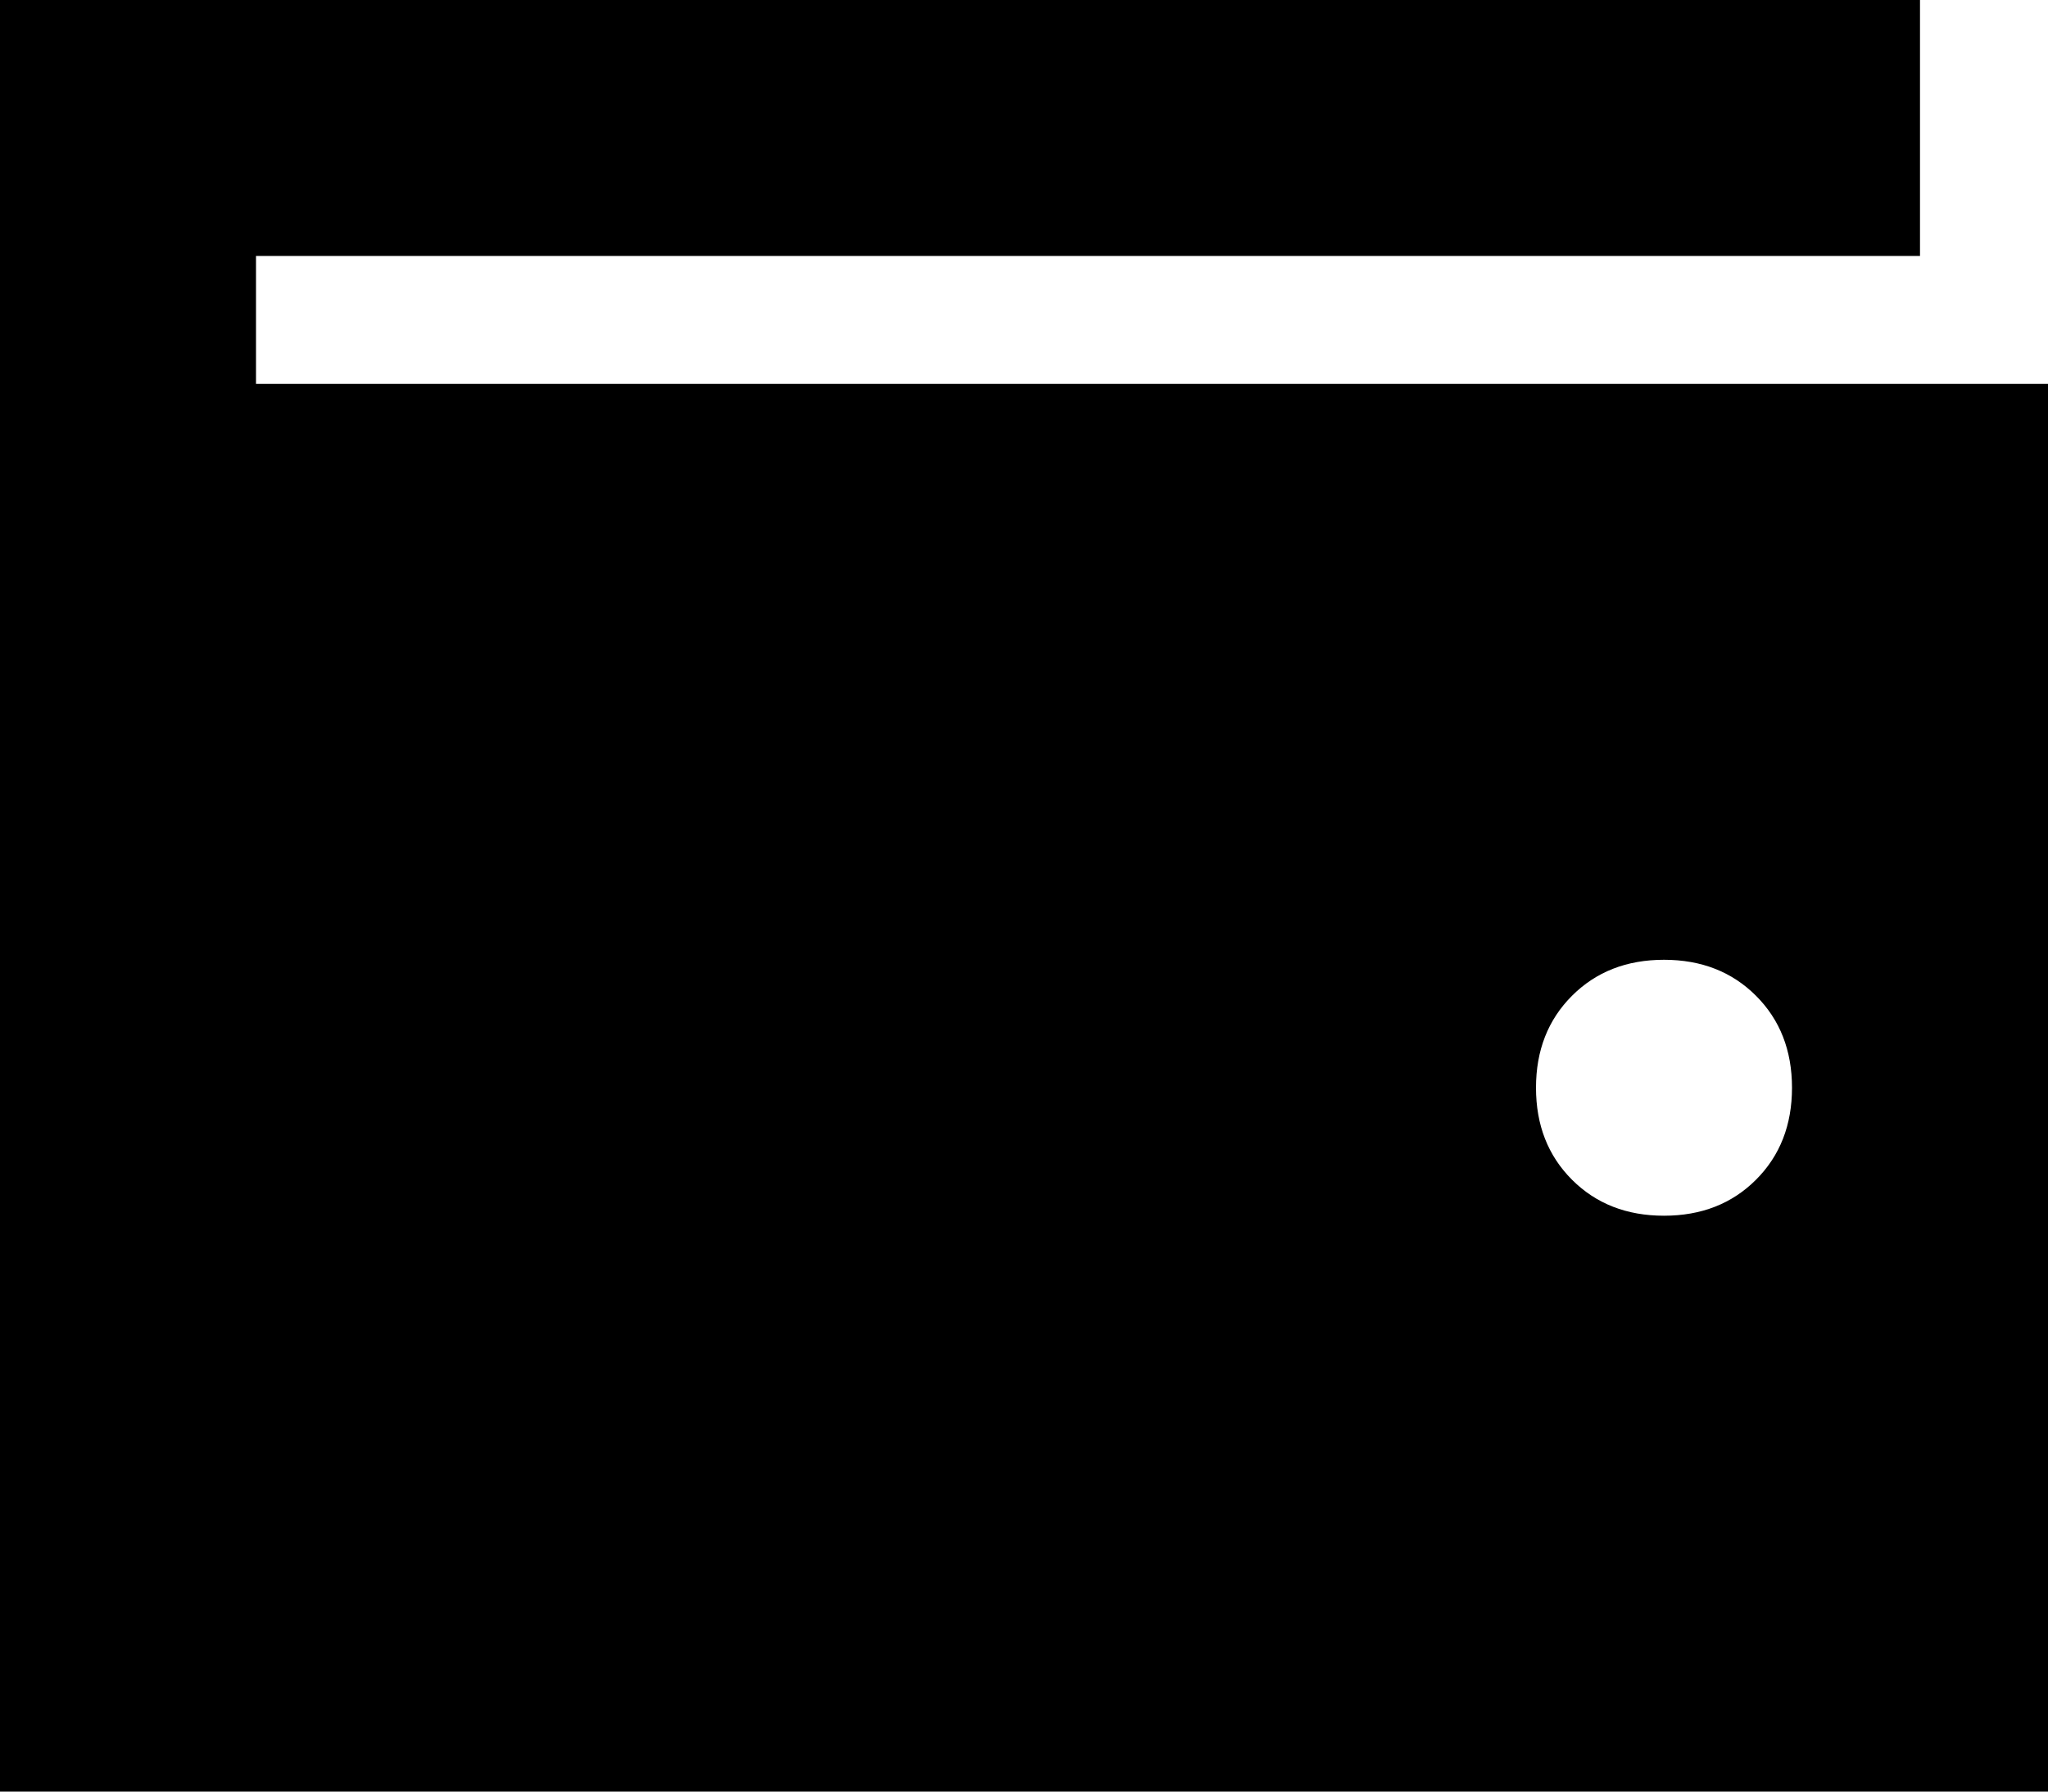 <svg xmlns="http://www.w3.org/2000/svg" viewBox="0 0 512 448">
    <path d="M 480 0 L 0 0 L 0 448 L 512 448 L 512 96 L 64 96 L 64 64 L 480 64 L 480 0 L 480 0 Z M 416 240 Q 430 240 439 249 L 439 249 Q 448 258 448 272 Q 448 286 439 295 Q 430 304 416 304 Q 402 304 393 295 Q 384 286 384 272 Q 384 258 393 249 Q 402 240 416 240 L 416 240 Z"/>
</svg>
